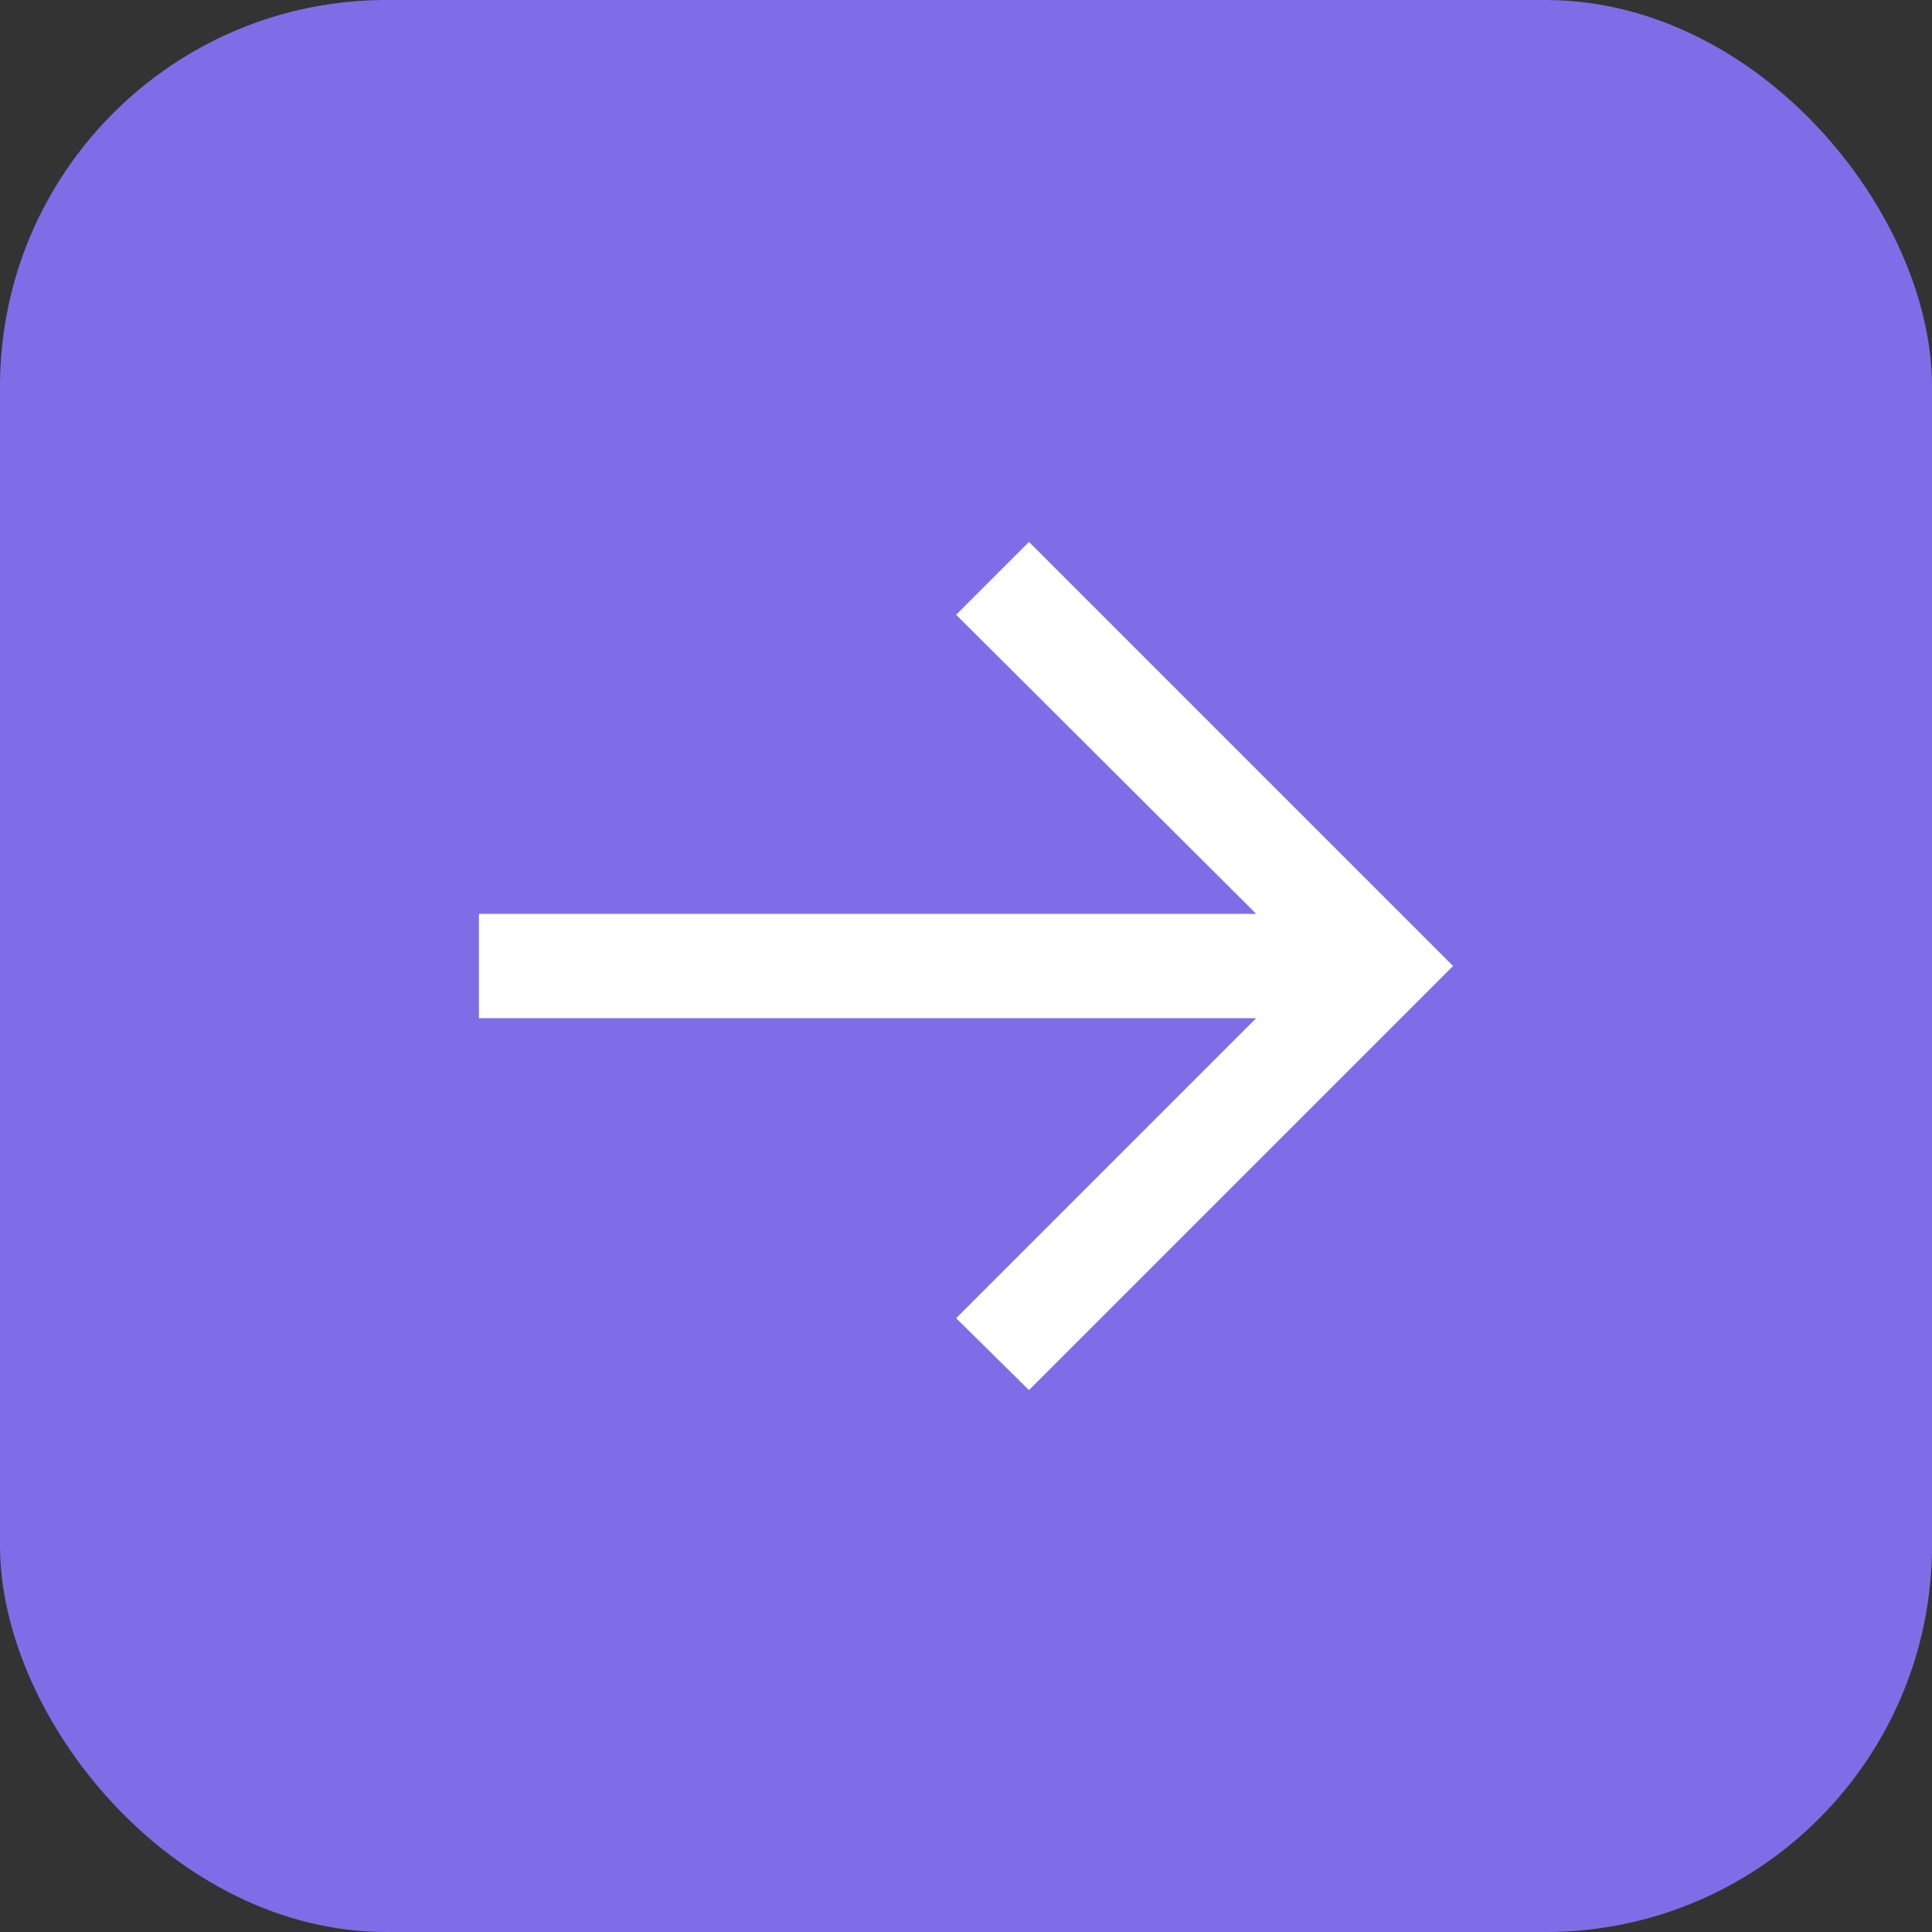 <svg xmlns="http://www.w3.org/2000/svg" width="256" height="256" viewBox="0 0 100 100"><rect x="0" y="0" width="100" height="100" fill="#333333" stroke="none"/><rect width="100" height="100" rx="20" fill="#7d6ee7"></rect><path fill="#fff" d="M75.21 50L53.26 71.95L49.49 68.23L65.02 52.70L24.79 52.70L24.79 47.30L65.02 47.30L49.49 31.82L53.26 28.05L75.21 50Z"></path></svg>
